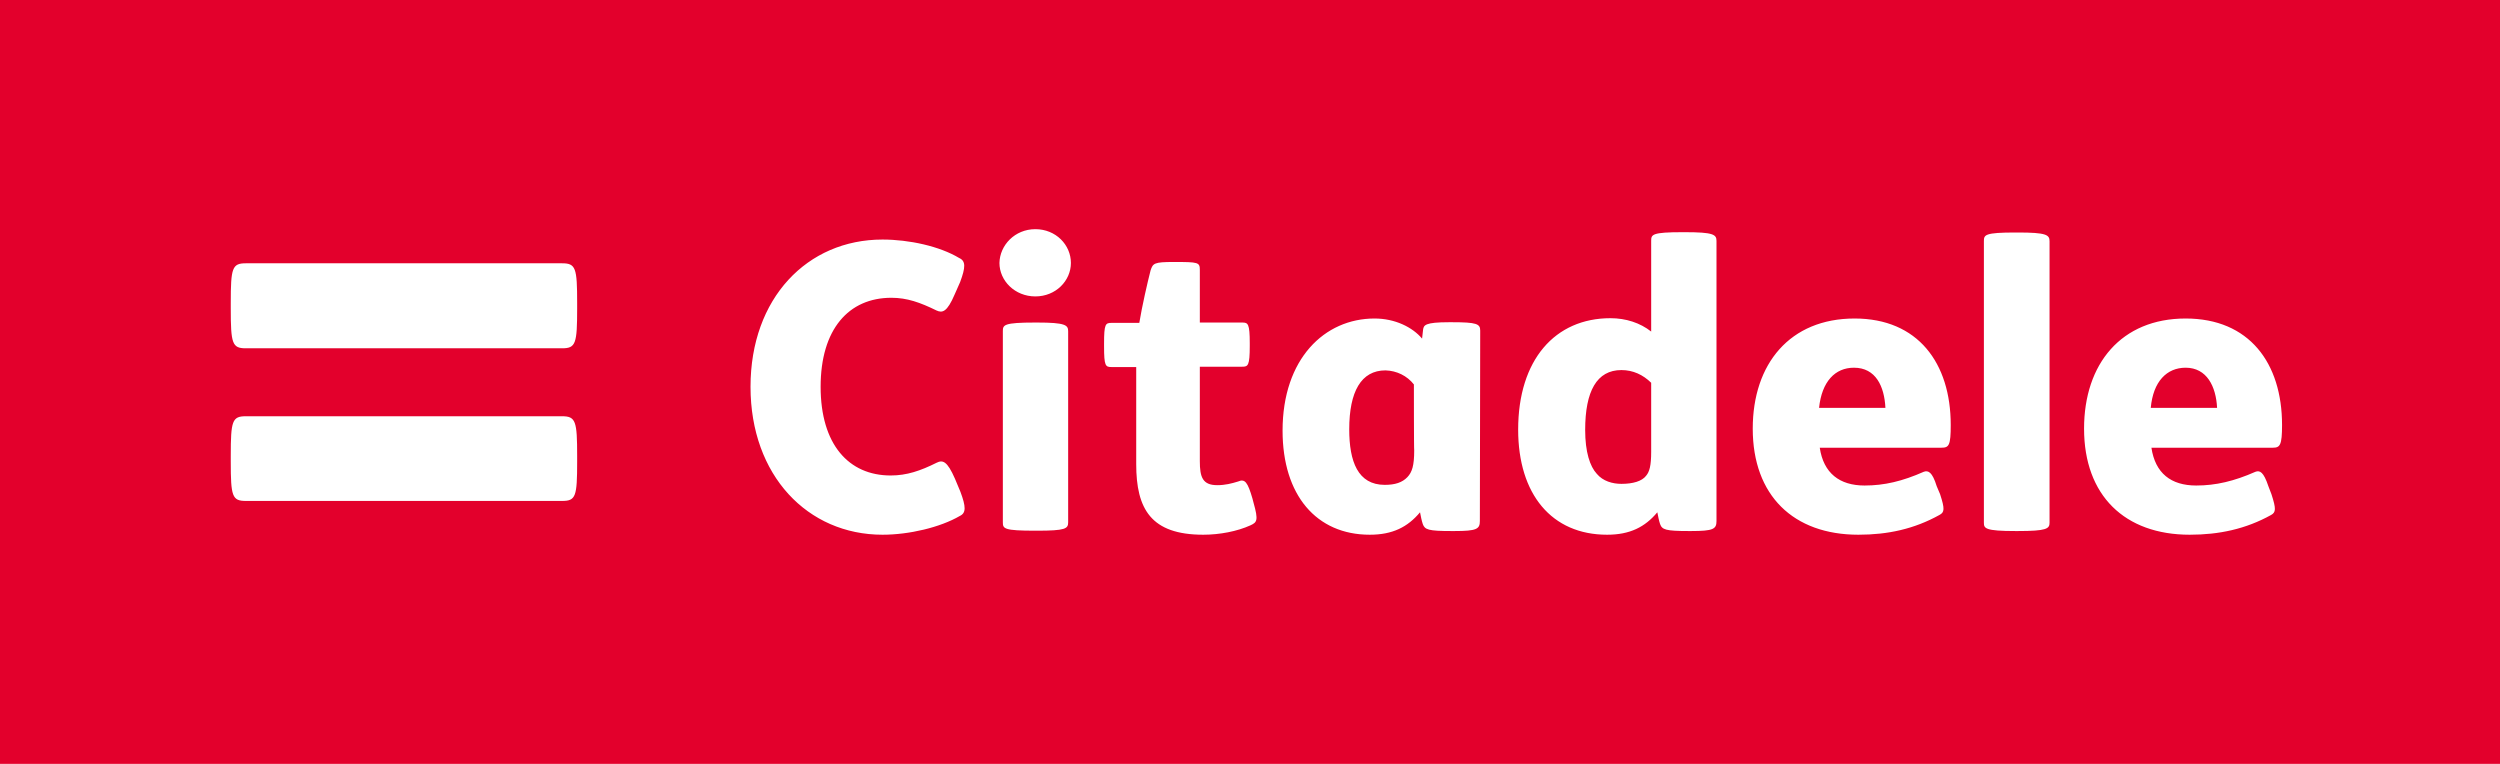 <?xml version="1.0" encoding="UTF-8"?>
<svg width="72px" height="22px" viewBox="0 0 72 22" version="1.1" xmlns="http://www.w3.org/2000/svg" xmlns:xlink="http://www.w3.org/1999/xlink">
    <title>CF44004A-CEA3-4404-A271-435CFD883A79</title>
    <g id="Page-1" stroke="none" stroke-width="1" fill="none" fill-rule="evenodd">
        <g id="02.-Homepage---Donate-popup" transform="translate(-664, -1089)" fill-rule="nonzero">
            <g id="Modal" transform="translate(565, 740)">
                <g id="Content" transform="translate(40, 40)">
                    <g id="Payment-type" transform="translate(0, 184)">
                        <g id="Cards" transform="translate(0, 36)">
                            <g id="Card-4" transform="translate(0, 70)">
                                <g id="payment-citadele" transform="translate(59, 19)">
                                    <rect id="path" fill="#E3002C" x="0" y="0" width="72" height="22"></rect>
                                    <path d="M23.634,11.14 C23.634,9.482 24.441,8.576 25.672,8.576 C26.125,8.576 26.499,8.711 26.972,8.942 C27.139,9.019 27.277,8.99 27.494,8.48 L27.652,8.123 C27.809,7.699 27.819,7.516 27.622,7.429 C27.061,7.092 26.184,6.899 25.416,6.899 C23.25,6.899 21.615,8.586 21.615,11.14 C21.615,13.694 23.259,15.4 25.416,15.4 C26.184,15.4 27.08,15.188 27.642,14.86 C27.829,14.773 27.819,14.59 27.661,14.166 L27.504,13.79 C27.277,13.27 27.149,13.241 26.972,13.328 C26.509,13.559 26.115,13.694 25.652,13.694 C24.441,13.694 23.634,12.798 23.634,11.14 M49.435,15.005 C49.435,15.236 49.346,15.294 48.706,15.294 L48.637,15.294 C47.968,15.294 47.869,15.255 47.81,15.092 C47.78,15.005 47.751,14.86 47.731,14.754 C47.377,15.178 46.943,15.4 46.284,15.4 C44.688,15.4 43.723,14.234 43.723,12.373 C43.723,10.359 44.787,9.164 46.382,9.164 C46.825,9.164 47.239,9.299 47.554,9.549 L47.554,6.937 C47.554,6.754 47.574,6.687 48.46,6.687 L48.519,6.687 C49.346,6.687 49.435,6.754 49.435,6.937 L49.435,15.005 L49.435,15.005 Z M47.554,11.024 C47.318,10.793 47.032,10.658 46.697,10.658 C45.988,10.658 45.653,11.265 45.653,12.383 C45.653,13.019 45.791,13.434 45.988,13.646 C46.165,13.858 46.441,13.935 46.697,13.935 C47.032,13.935 47.288,13.858 47.406,13.704 C47.505,13.588 47.554,13.414 47.554,13.01 L47.554,11.024 L47.554,11.024 Z M59.027,15.053 C59.027,15.227 58.948,15.294 58.111,15.294 L58.052,15.294 C57.165,15.294 57.136,15.217 57.136,15.053 L57.136,6.947 C57.136,6.764 57.155,6.696 58.052,6.696 L58.111,6.696 C58.938,6.696 59.027,6.764 59.027,6.947 L59.027,15.053 L59.027,15.053 Z M52.409,12.894 C52.517,13.627 52.98,13.983 53.699,13.983 C54.27,13.983 54.792,13.858 55.403,13.588 C55.531,13.54 55.649,13.588 55.777,14.002 L55.875,14.234 C56.013,14.658 56.003,14.754 55.856,14.831 C55.127,15.236 54.369,15.4 53.522,15.4 C51.651,15.4 50.479,14.272 50.479,12.345 C50.479,10.475 51.552,9.173 53.413,9.173 C55.235,9.173 56.181,10.455 56.181,12.239 C56.181,12.827 56.131,12.894 55.915,12.894 L52.409,12.894 L52.409,12.894 Z M54.3,11.747 C54.27,11.13 54.024,10.59 53.394,10.59 C52.852,10.59 52.468,10.986 52.389,11.747 L54.3,11.747 L54.3,11.747 Z M61.961,12.894 C62.07,13.627 62.523,13.983 63.251,13.983 C63.813,13.983 64.344,13.858 64.955,13.588 C65.083,13.54 65.191,13.588 65.329,14.002 L65.418,14.234 C65.556,14.658 65.546,14.754 65.408,14.831 C64.679,15.236 63.911,15.4 63.064,15.4 C61.193,15.4 60.021,14.272 60.021,12.345 C60.021,10.475 61.095,9.173 62.946,9.173 C64.778,9.173 65.723,10.455 65.723,12.239 C65.723,12.827 65.664,12.894 65.457,12.894 L61.961,12.894 L61.961,12.894 Z M63.852,11.747 C63.822,11.13 63.557,10.59 62.946,10.59 C62.404,10.59 62.01,10.986 61.942,11.747 L63.852,11.747 L63.852,11.747 Z M40.72,11.072 C40.523,10.822 40.227,10.677 39.902,10.667 C39.203,10.667 38.858,11.275 38.858,12.364 C38.858,13.289 39.104,13.964 39.882,13.964 C40.178,13.964 40.385,13.896 40.532,13.742 C40.67,13.598 40.729,13.405 40.729,12.971 C40.72,12.981 40.72,11.072 40.72,11.072 Z M42.62,15.005 C42.62,15.236 42.532,15.294 41.891,15.294 L41.803,15.294 C41.133,15.294 41.035,15.255 40.976,15.092 C40.946,15.005 40.916,14.86 40.897,14.754 C40.542,15.178 40.109,15.4 39.449,15.4 C37.913,15.4 36.938,14.263 36.938,12.402 C36.938,10.33 38.149,9.173 39.587,9.173 C40.178,9.173 40.68,9.424 40.956,9.752 L40.985,9.492 C41.005,9.366 41.035,9.28 41.734,9.28 L41.813,9.28 C42.532,9.28 42.63,9.328 42.63,9.52 L42.62,15.005 L42.62,15.005 Z M33.806,7.545 C34.515,7.545 34.555,7.554 34.555,7.776 L34.555,9.289 L35.776,9.289 C35.943,9.289 35.993,9.318 35.993,9.887 L35.993,9.964 C35.993,10.533 35.943,10.561 35.776,10.561 L34.555,10.561 L34.555,13.28 C34.555,13.742 34.634,13.973 35.057,13.973 C35.284,13.973 35.471,13.925 35.658,13.867 C35.855,13.781 35.933,13.887 36.071,14.359 L36.101,14.475 C36.249,14.995 36.199,15.043 36.012,15.13 C35.628,15.304 35.126,15.4 34.653,15.4 C33.147,15.4 32.723,14.658 32.723,13.366 L32.723,10.571 L32.014,10.571 C31.837,10.571 31.797,10.542 31.797,9.973 L31.797,9.896 C31.797,9.328 31.837,9.299 32.014,9.299 L32.812,9.299 C32.891,8.817 33.048,8.133 33.137,7.786 C33.206,7.583 33.235,7.545 33.806,7.545 M29.867,9.289 C30.694,9.289 30.763,9.366 30.763,9.54 L30.763,15.043 C30.763,15.227 30.685,15.284 29.867,15.284 L29.818,15.284 C28.912,15.284 28.882,15.227 28.882,15.043 L28.882,9.54 C28.882,9.357 28.902,9.289 29.818,9.289 L29.867,9.289 L29.867,9.289 Z M29.818,6.6 C30.409,6.6 30.842,7.053 30.842,7.573 C30.842,8.084 30.409,8.537 29.818,8.537 C29.227,8.537 28.784,8.084 28.784,7.573 C28.794,7.063 29.227,6.6 29.818,6.6 Z M7.079,14.427 C6.686,14.427 6.646,14.292 6.646,13.299 L6.646,13.125 C6.646,12.123 6.686,11.988 7.079,11.988 L16.189,11.988 C16.583,11.988 16.622,12.133 16.622,13.125 L16.622,13.299 C16.622,14.301 16.583,14.427 16.189,14.427 L7.079,14.427 L7.079,14.427 Z M16.189,7.583 C16.583,7.583 16.622,7.718 16.622,8.72 L16.622,8.884 C16.622,9.896 16.583,10.031 16.189,10.031 L7.079,10.031 C6.686,10.031 6.646,9.896 6.646,8.884 L6.646,8.72 C6.646,7.718 6.686,7.583 7.079,7.583 L16.189,7.583" id="path" fill="#FFFFFF"></path>
                                </g>
                            </g>
                        </g>
                    </g>
                </g>
            </g>
        </g>
    </g>
</svg>